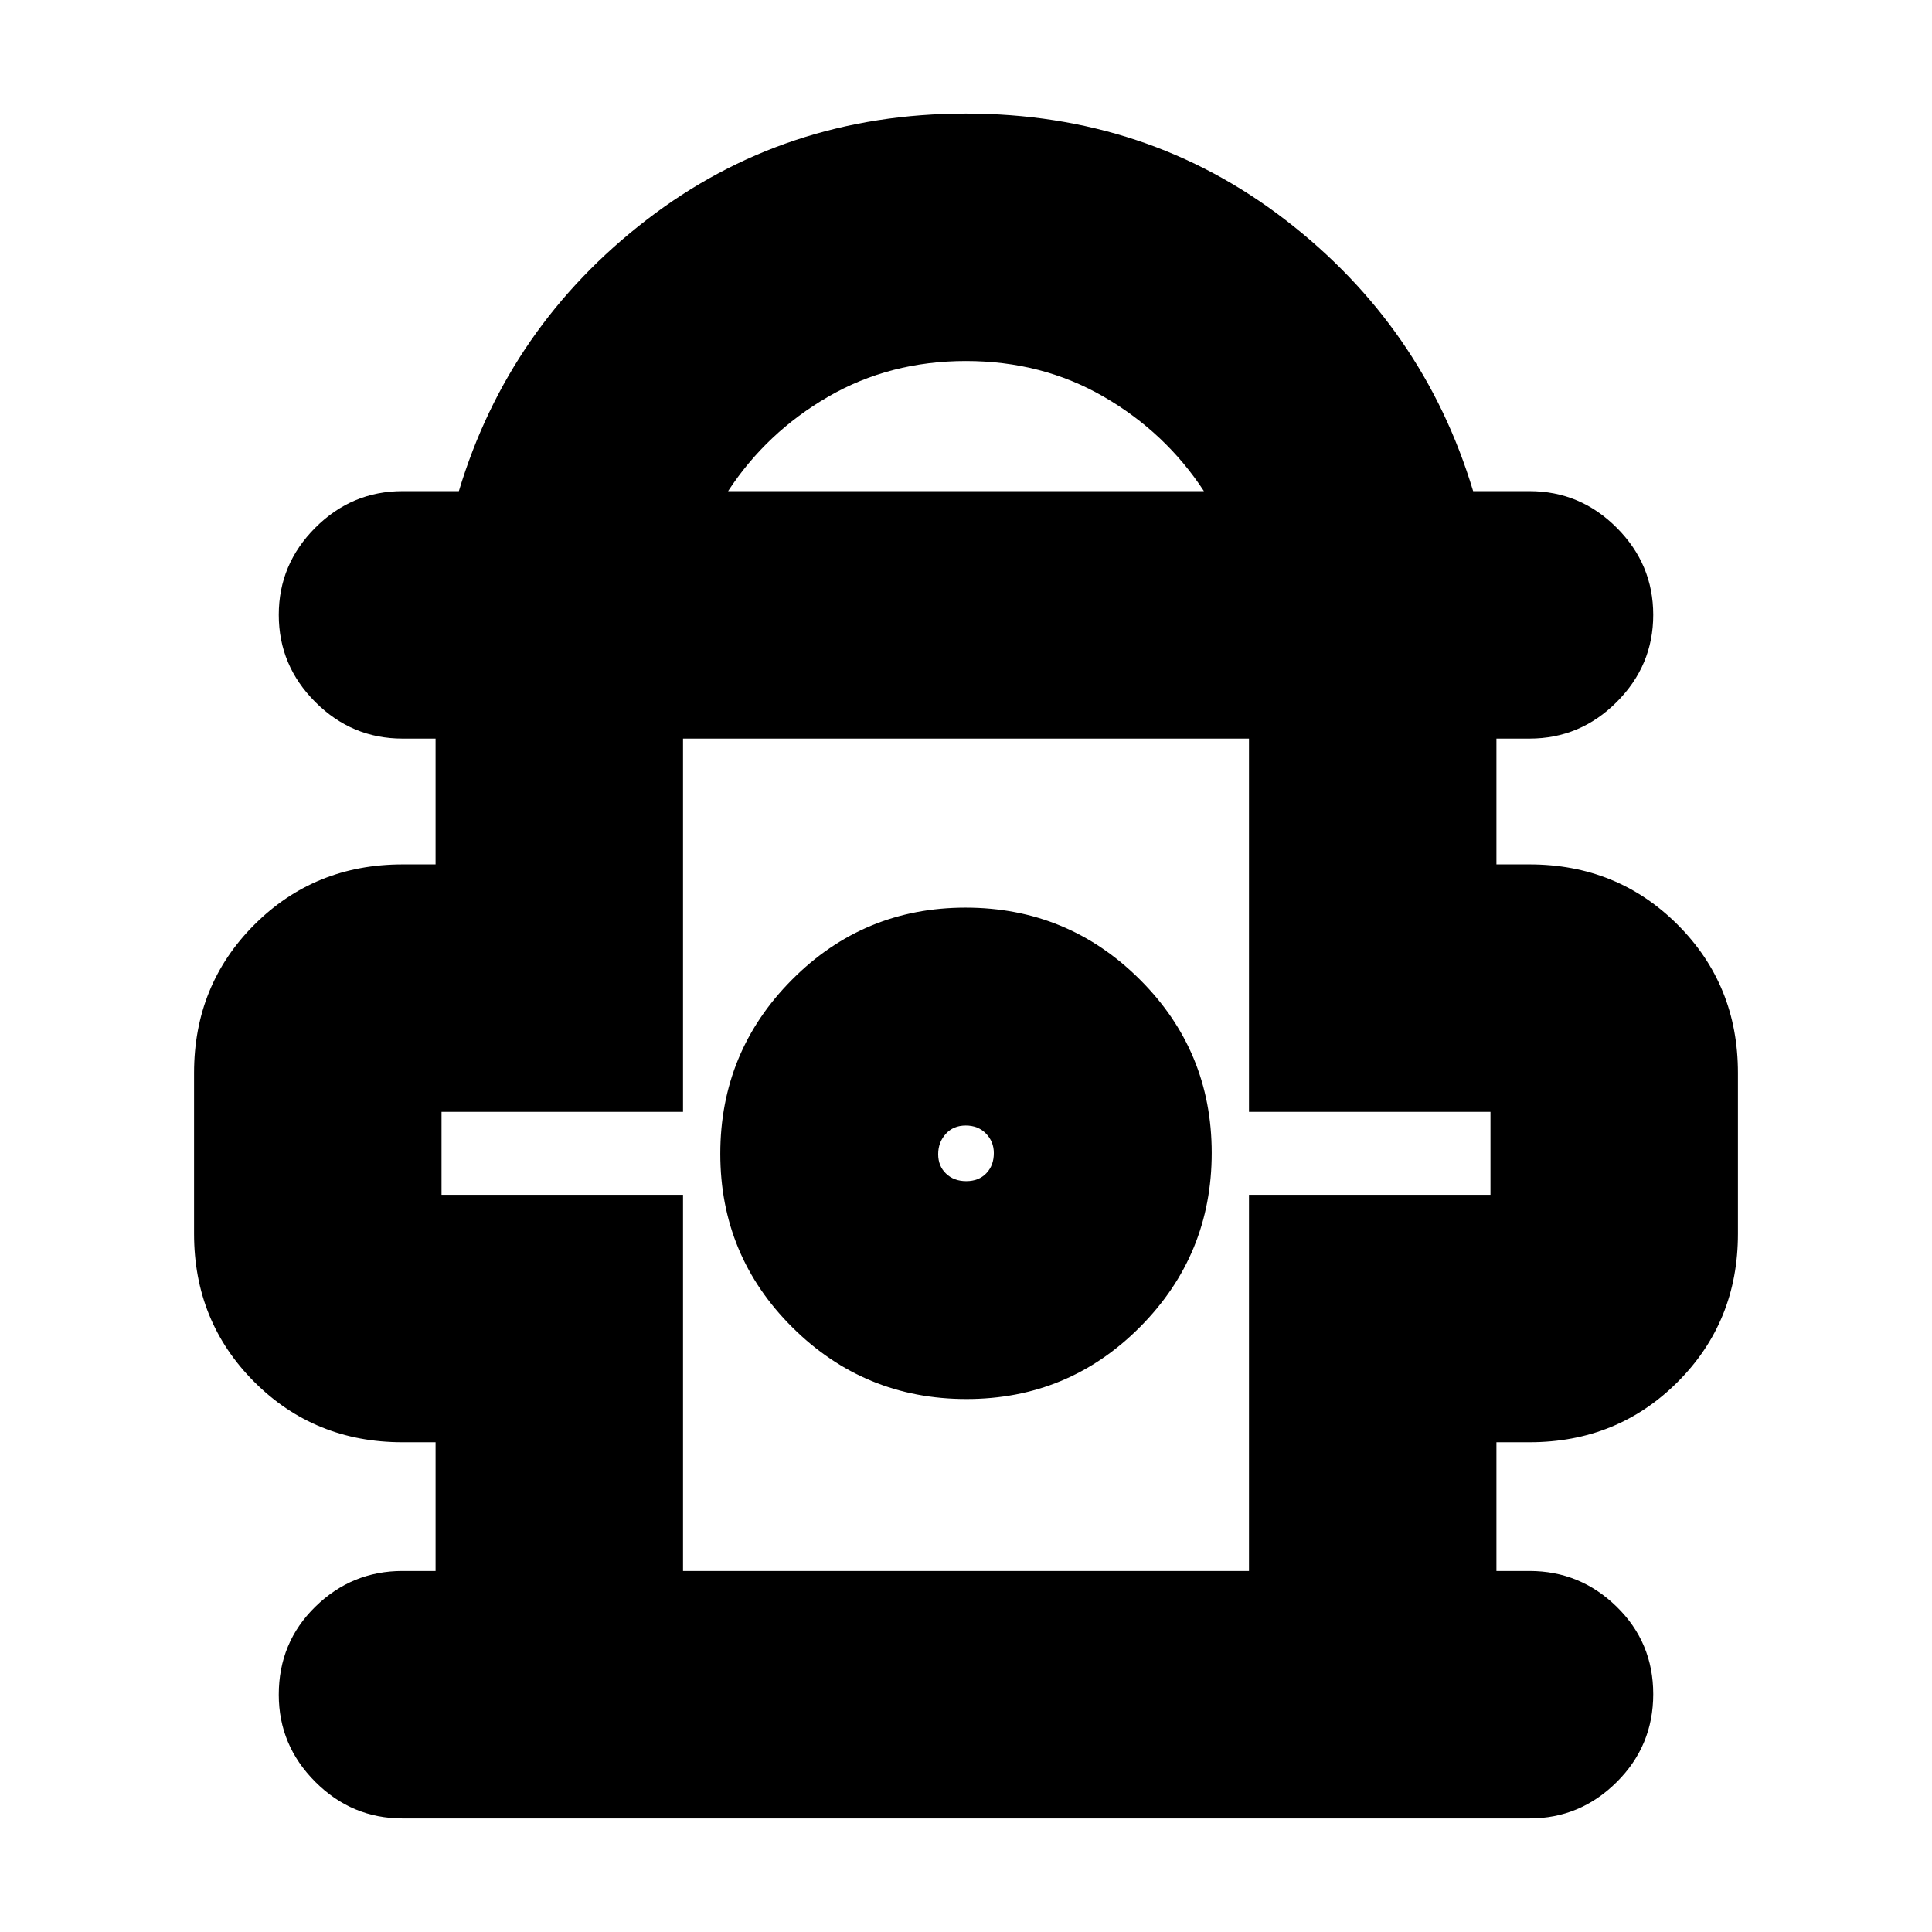 <svg xmlns="http://www.w3.org/2000/svg" height="24" viewBox="0 -960 960 960" width="24"><path d="M216.43-179.39v-63.96H200q-43.65 0-73.61-29.95-29.96-29.96-29.96-73.61v-80q0-43.66 29.96-73.61 29.96-29.96 73.61-29.96h16.43V-593H200q-25.17 0-43.32-18.16-18.16-18.15-18.16-43.32 0-25.16 18.16-43.32 18.15-18.16 43.32-18.16h28q24.7-81.95 93.26-134.78t158.69-52.83q90.14 0 158.75 52.83 68.6 52.83 93.3 134.78h28q25.17 0 43.32 18.16 18.16 18.16 18.16 43.32 0 25.17-18.16 43.32Q785.17-593 760-593h-16.43v62.52H760q43.65 0 73.61 29.96 29.96 29.95 29.96 73.61v80q0 43.65-29.96 73.61-29.96 29.95-73.61 29.95h-16.43v63.96H760q25.17 0 43.32 17.76 18.16 17.76 18.16 43.43 0 25.68-18.16 43.72Q785.17-56.43 760-56.43H200q-25.17 0-43.32-18.16-18.16-18.16-18.16-43.32 0-25.96 18.16-43.72 18.15-17.76 43.32-17.76h16.43Zm145.35-536.57h236.44q-19.1-29.15-49.77-46.9t-68.49-17.75q-37.81 0-68.46 17.75-30.64 17.75-49.72 46.9Zm-22.39 536.57h281.22V-366.3h120v-41.22h-120V-593H339.39v185.48h-120v41.22h120v186.91Zm140.83-85.44q50.66 0 86.26-35.81 35.61-35.82 35.61-86.49 0-50.67-35.82-86.27-35.82-35.6-86.49-35.6-50.66 0-86.26 35.82-35.61 35.81-35.61 86.48t35.82 86.27q35.82 35.6 86.49 35.6Zm-.09-108.26q-6.17 0-10.06-3.76-3.9-3.75-3.9-9.65 0-5.89 3.76-10.06 3.76-4.18 9.94-4.18 6.17 0 10.06 4 3.9 3.99 3.9 9.69 0 6.18-3.76 10.07-3.76 3.89-9.94 3.89Zm-.13-13.39ZM480-593Z"/></svg>